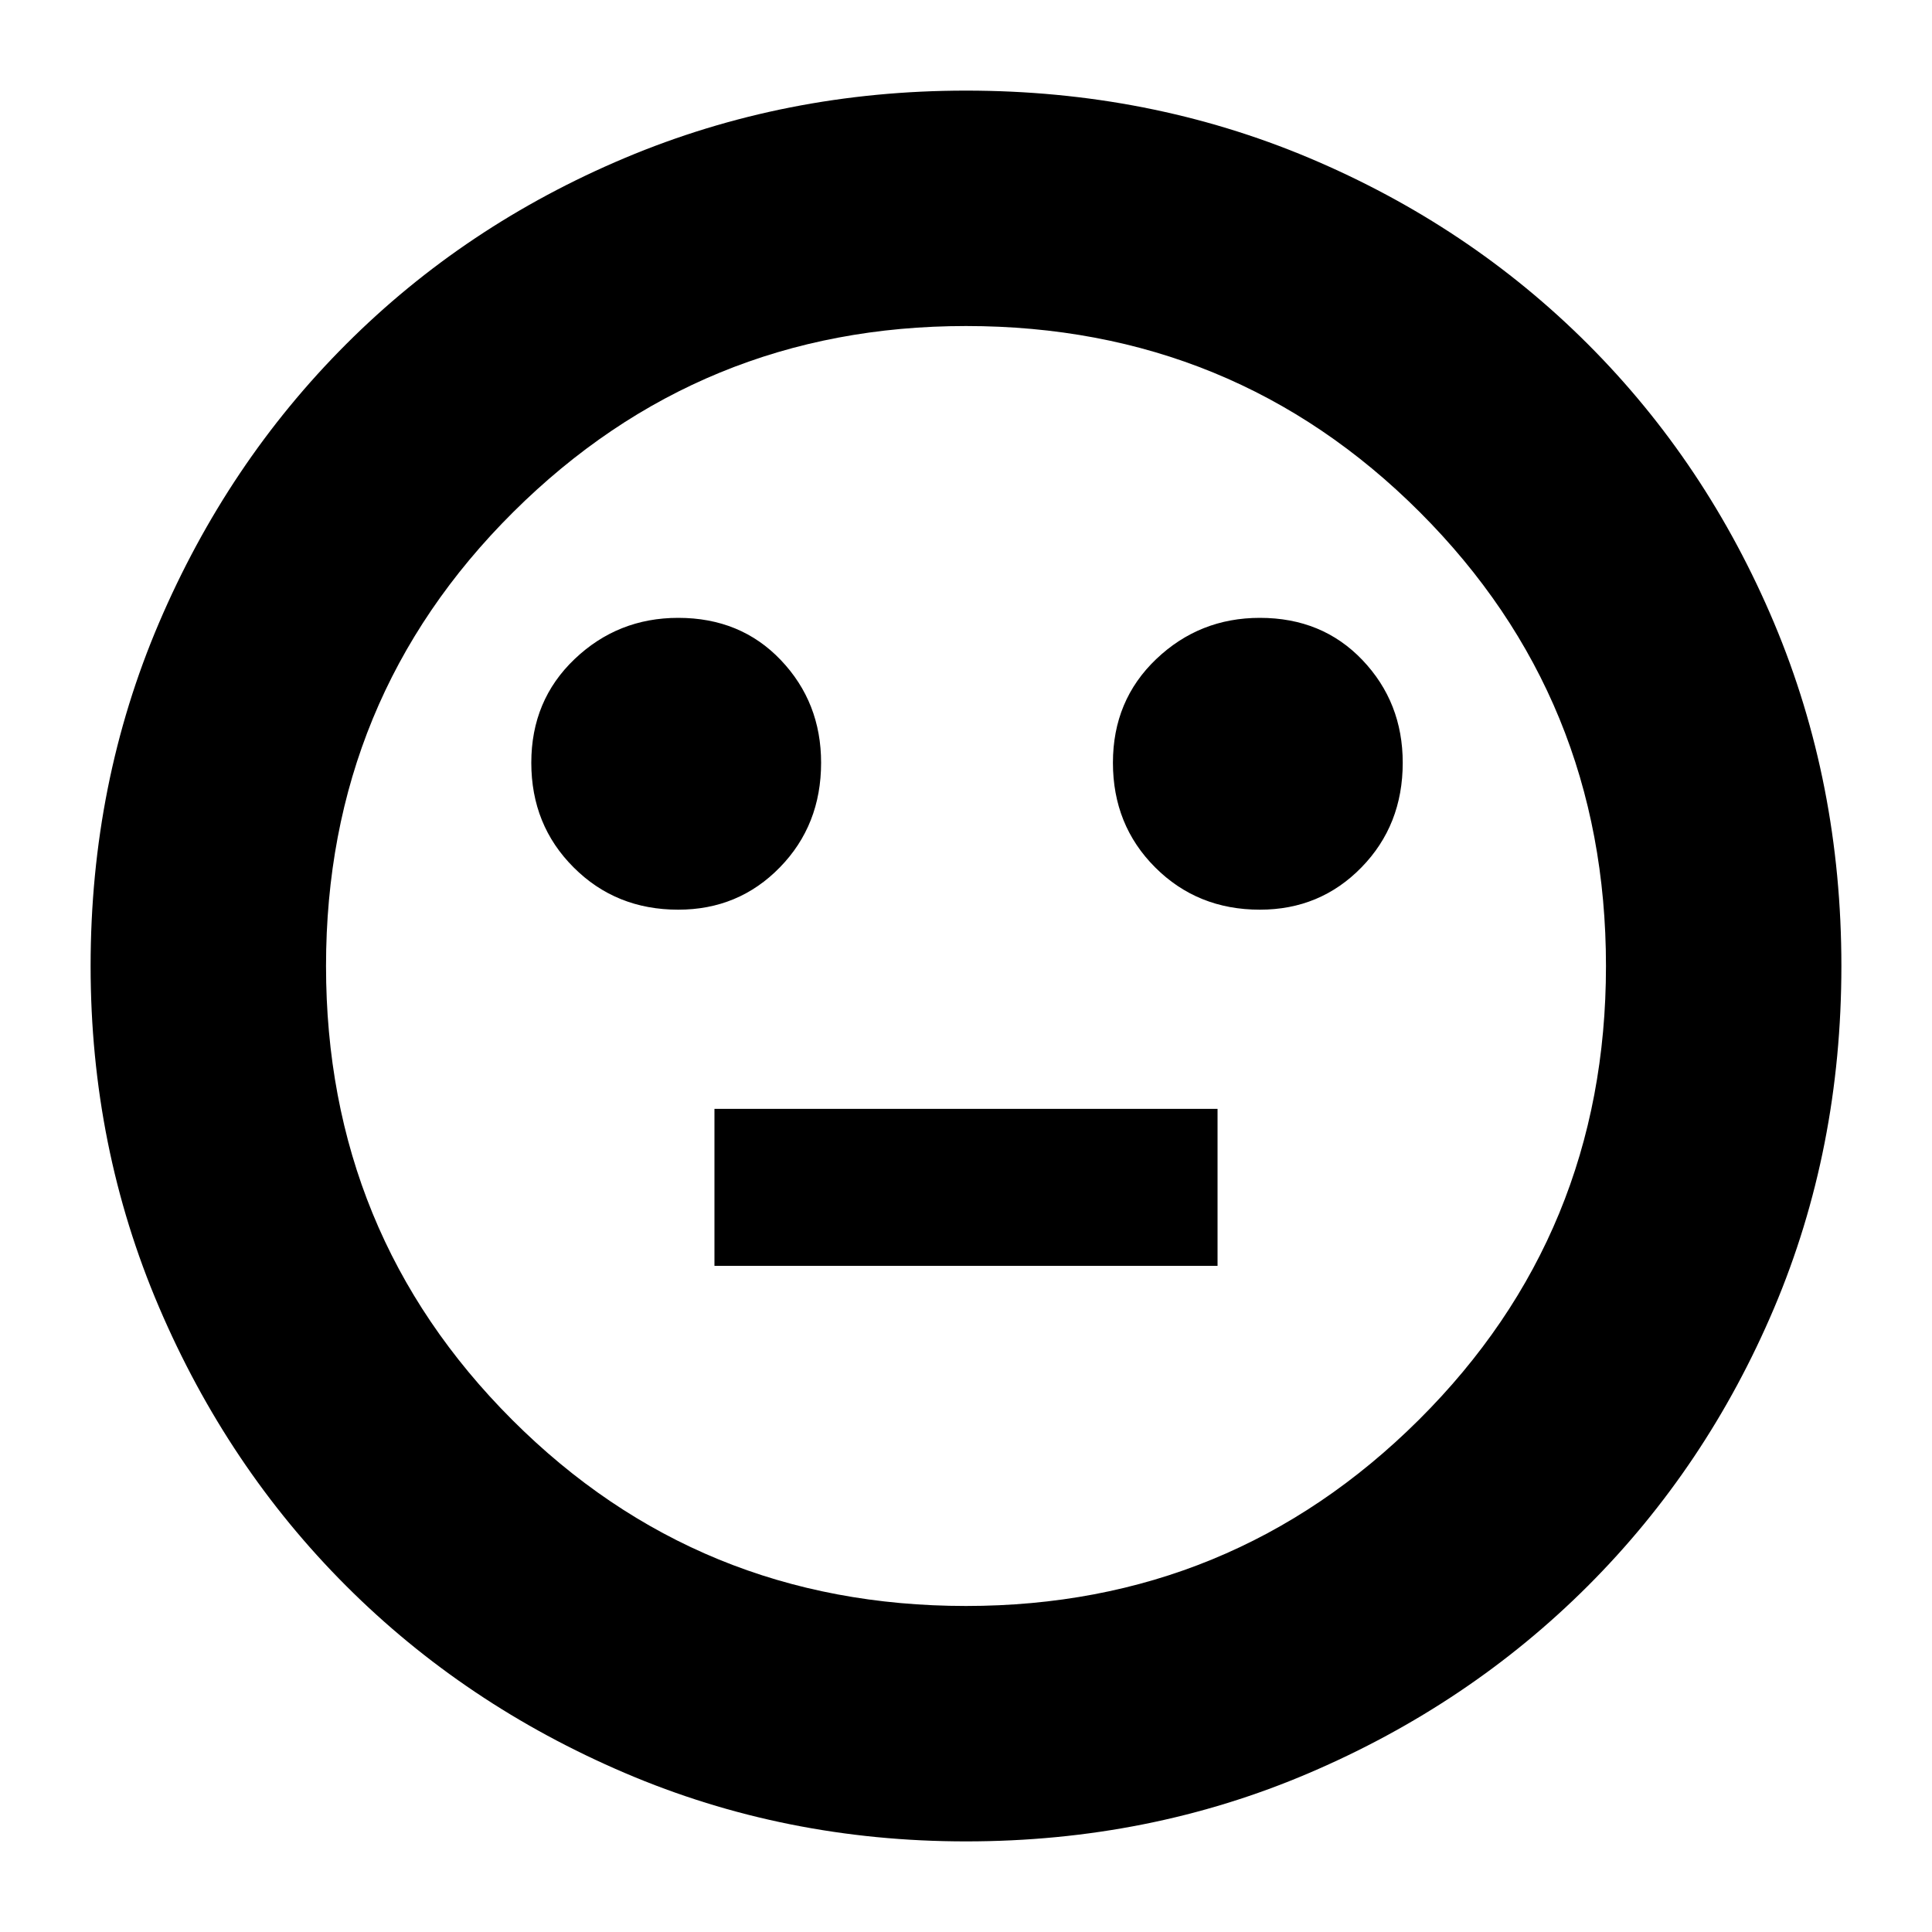 <svg xmlns="http://www.w3.org/2000/svg" height="20" width="20"><path d="M13.042 9.417Q13.667 9.417 14.094 8.979Q14.521 8.542 14.521 7.896Q14.521 7.271 14.104 6.833Q13.688 6.396 13.042 6.396Q12.417 6.396 11.969 6.823Q11.521 7.25 11.521 7.896Q11.521 8.542 11.958 8.979Q12.396 9.417 13.042 9.417ZM7.021 9.417Q7.646 9.417 8.073 8.979Q8.5 8.542 8.5 7.896Q8.5 7.271 8.083 6.833Q7.667 6.396 7.021 6.396Q6.396 6.396 5.948 6.823Q5.5 7.25 5.5 7.896Q5.5 8.542 5.938 8.979Q6.375 9.417 7.021 9.417ZM7.396 13.104H12.604V11.479H7.396ZM10 19.062Q8.125 19.062 6.469 18.354Q4.812 17.646 3.583 16.417Q2.354 15.188 1.646 13.531Q0.938 11.875 0.938 10Q0.938 8.104 1.646 6.448Q2.354 4.792 3.583 3.563Q4.812 2.333 6.469 1.635Q8.125 0.938 10 0.938Q11.896 0.938 13.552 1.635Q15.208 2.333 16.438 3.563Q17.667 4.792 18.365 6.448Q19.062 8.104 19.062 10Q19.062 11.896 18.365 13.542Q17.667 15.188 16.438 16.417Q15.208 17.646 13.552 18.354Q11.896 19.062 10 19.062ZM10 10Q10 10 10 10Q10 10 10 10Q10 10 10 10Q10 10 10 10Q10 10 10 10Q10 10 10 10Q10 10 10 10Q10 10 10 10ZM10 16.625Q12.75 16.625 14.688 14.698Q16.625 12.771 16.625 10Q16.625 7.229 14.698 5.302Q12.771 3.375 10 3.375Q7.25 3.375 5.312 5.302Q3.375 7.229 3.375 10Q3.375 12.771 5.302 14.698Q7.229 16.625 10 16.625Z"/></svg>